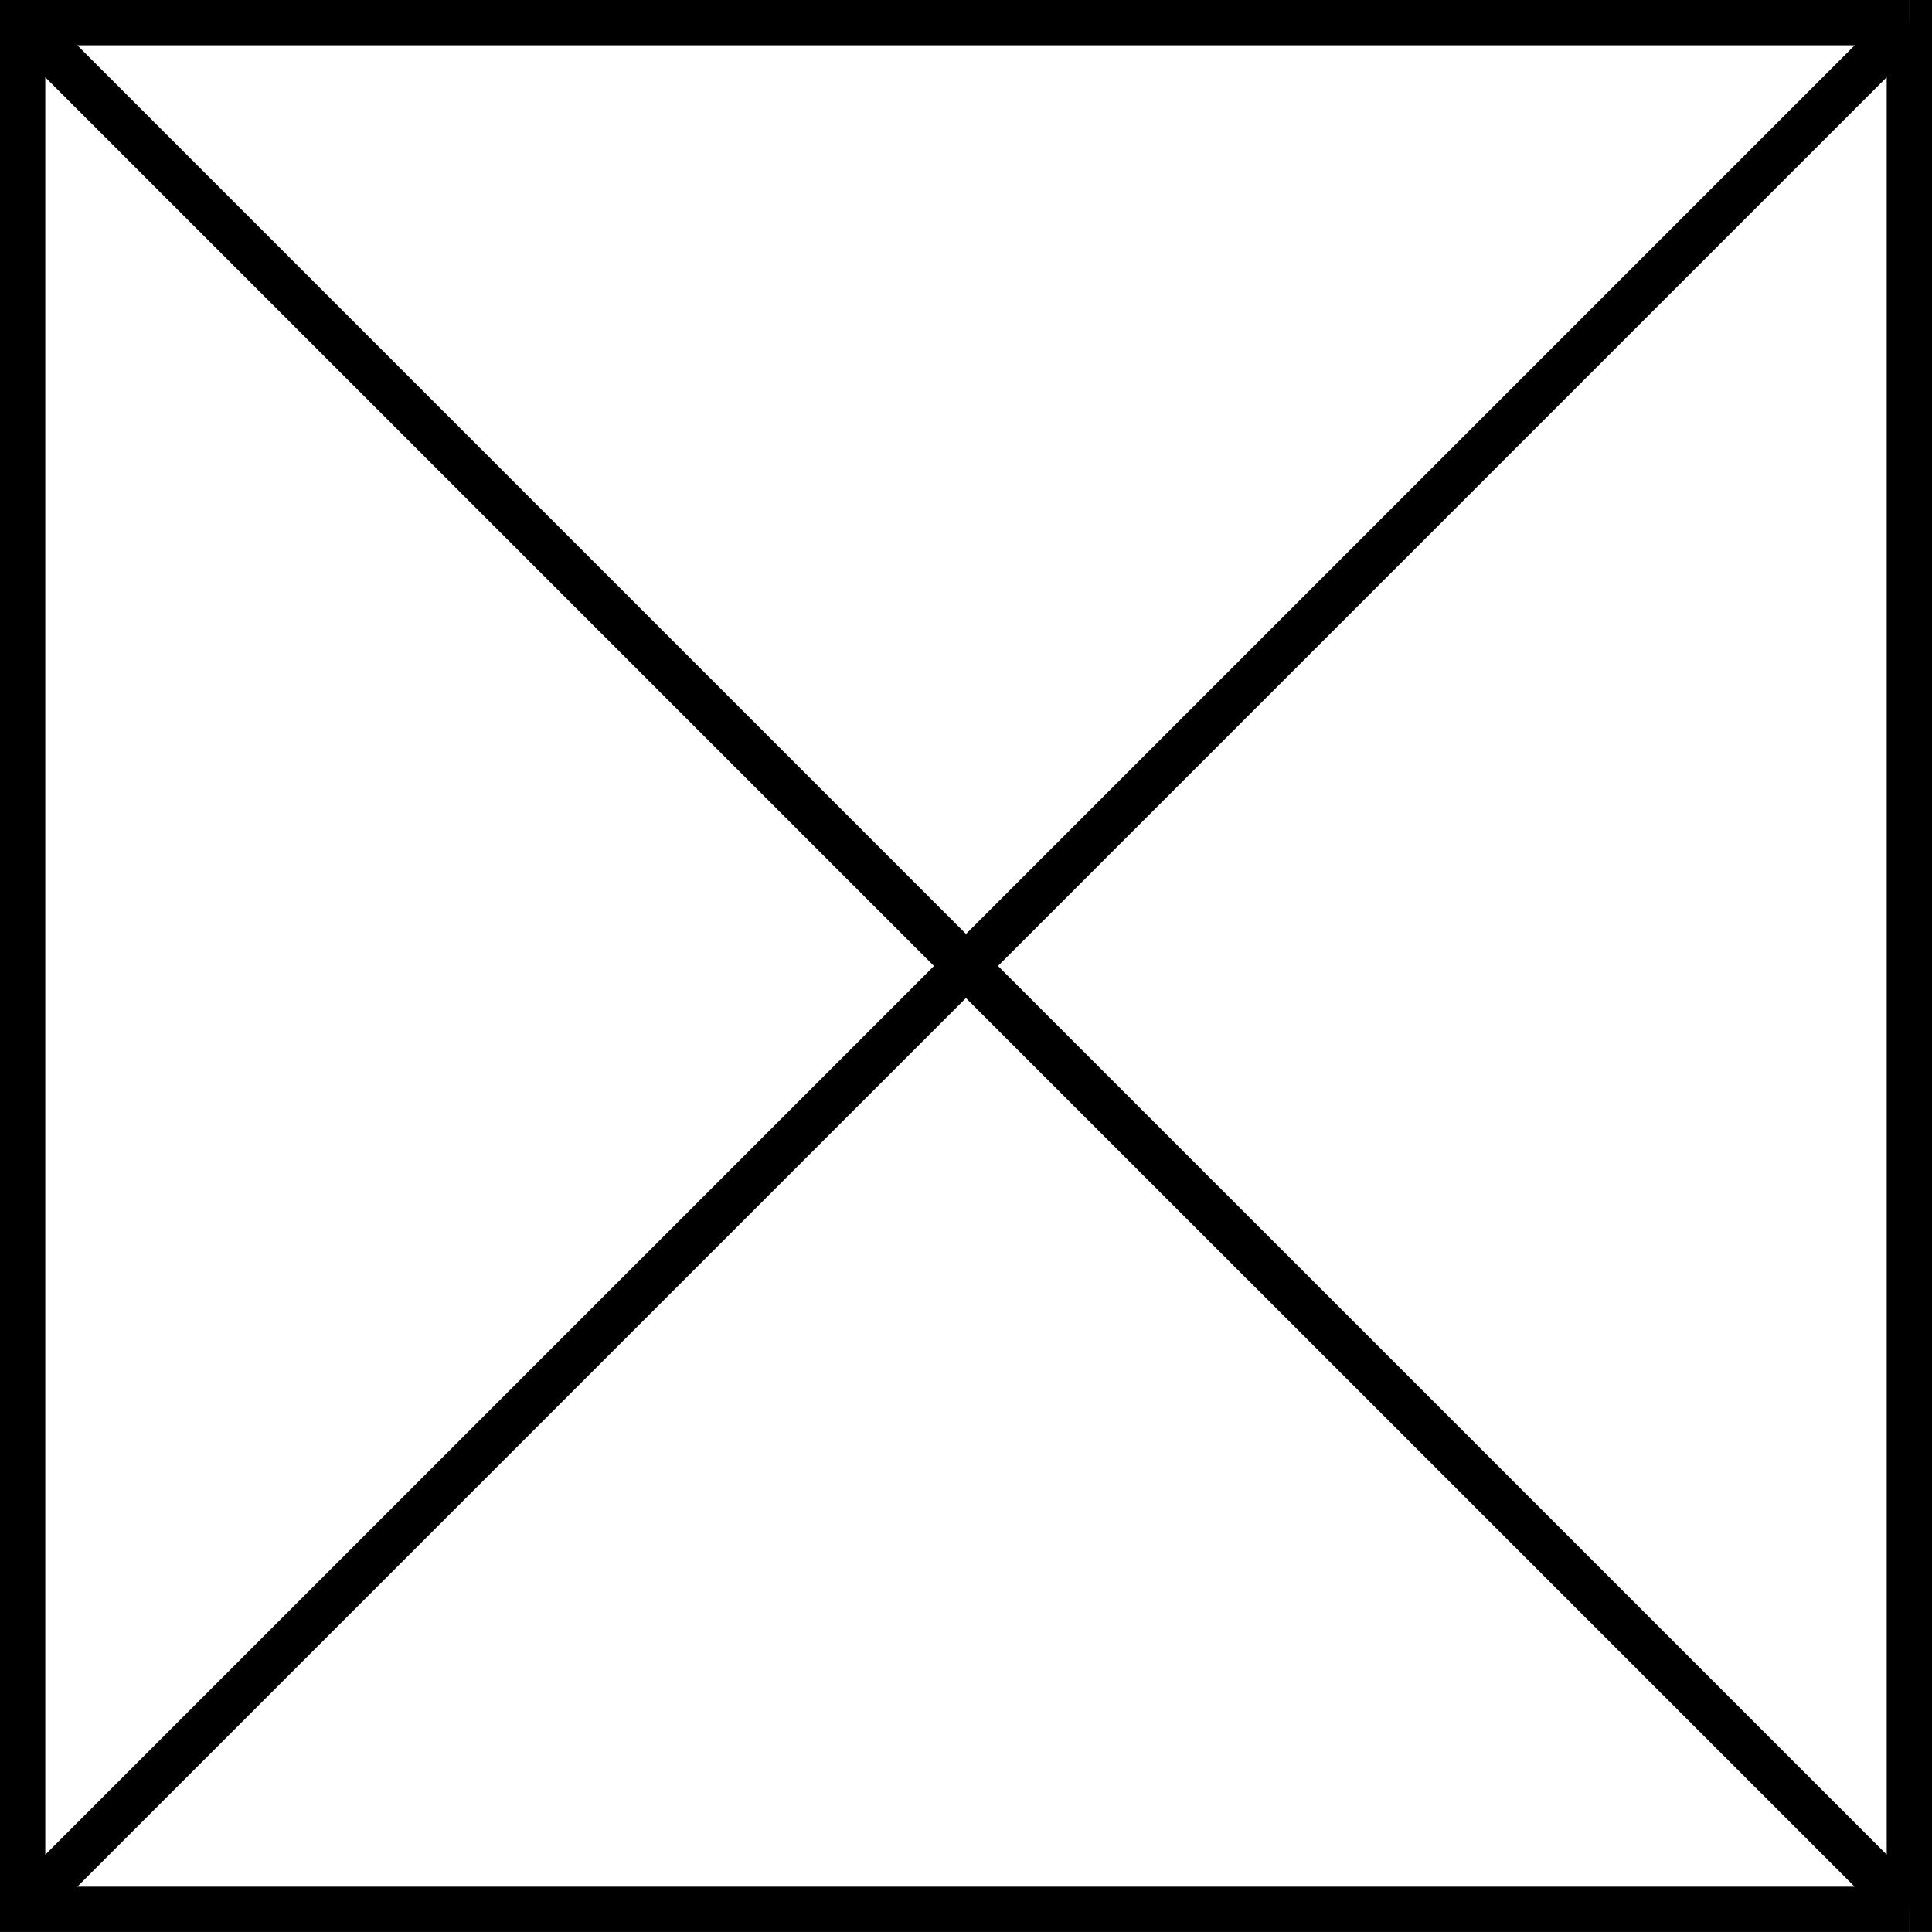 <svg xmlns="http://www.w3.org/2000/svg" viewBox="0 0 42.667 42.666">
  <path d="M29.167,308.333h-.5v.5h.5Zm0-41.666v-.5h-.5v.5Zm41.667,0h.5v-.5h-.5Zm0,41.666v.5h.5v-.5ZM50,287.5l.354-.354L50,286.793l-.354.353ZM29.667,308.333V266.667h-1v41.666Zm-.5-41.166H70.833v-1H29.167Zm41.167-.5v41.666h1V266.667Zm.5,41.166H29.167v1H70.833Zm.354.147L50.353,287.146l-.707.708L70.48,308.687Zm-21.54-20.834L28.813,307.98l.707.707,20.833-20.833Zm21.54,20.834L29.52,266.313l-.707.707L70.48,308.687Zm-.707-41.667L28.813,307.98l.707.707L71.187,267.02Z" transform="translate(-28.667 -266.167)" fill="currentColor"/>
</svg>
